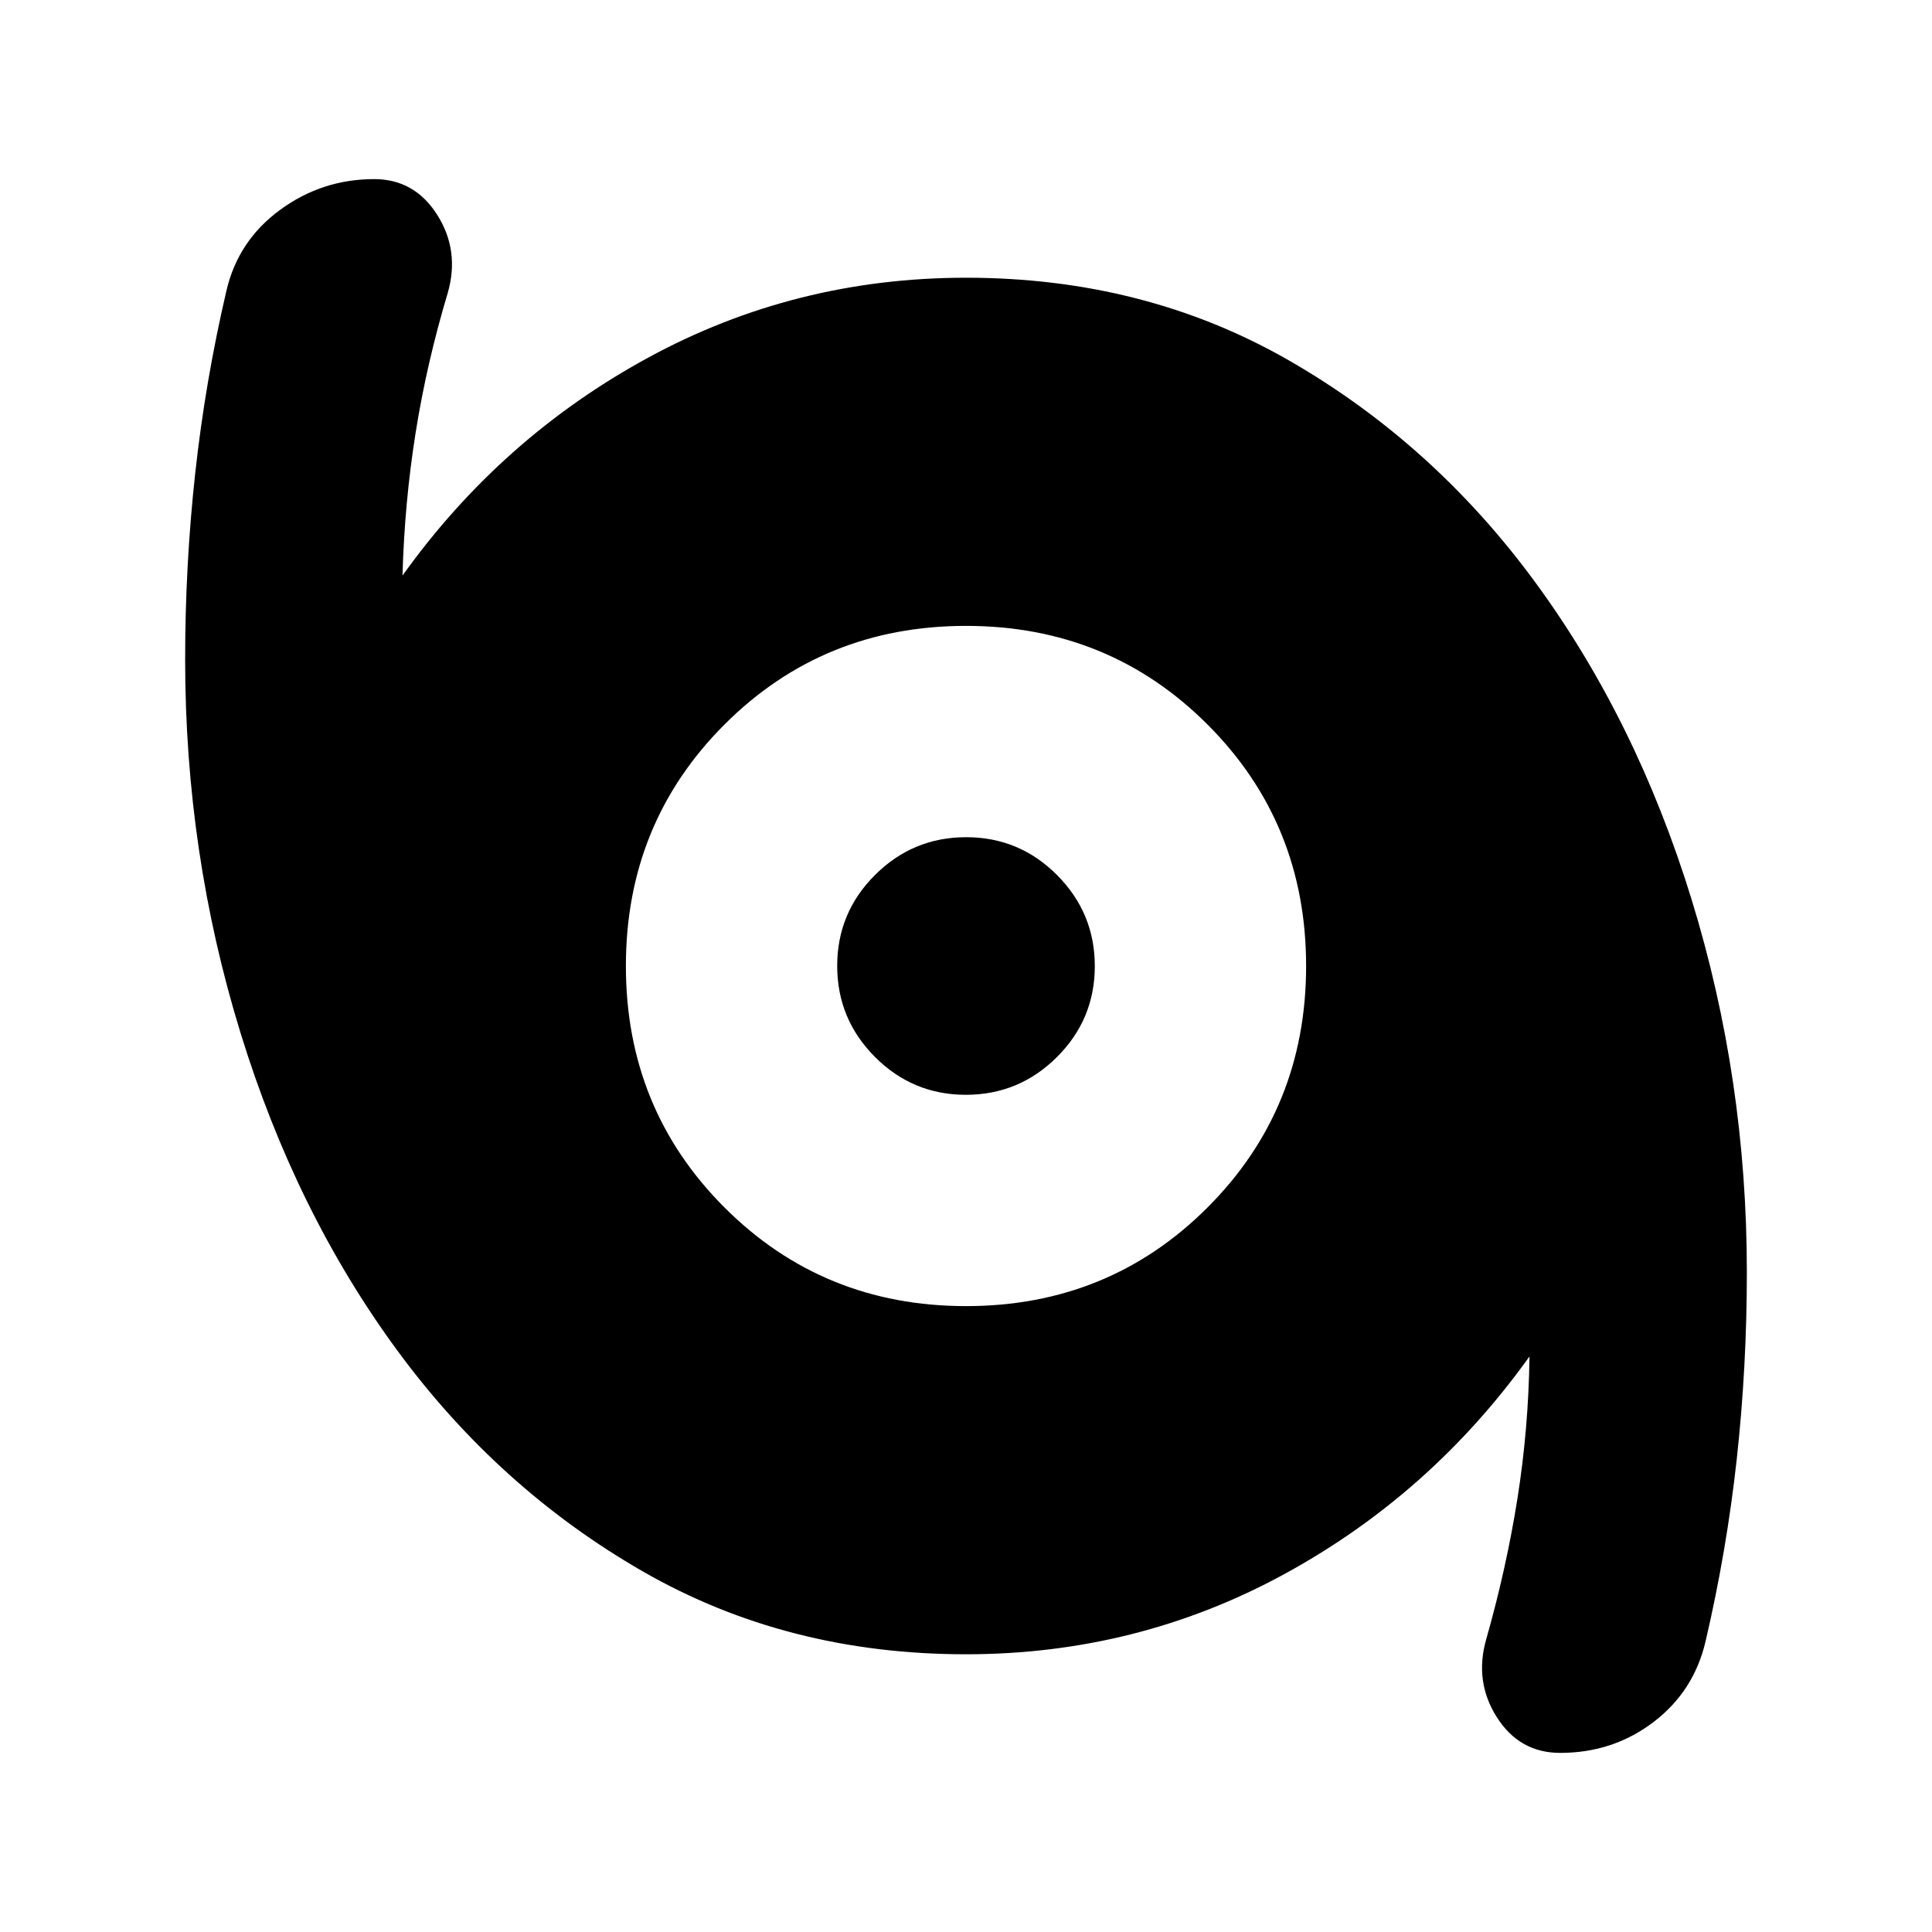 <svg xmlns="http://www.w3.org/2000/svg" height="24" viewBox="0 -960 960 960" width="24"><path d="M775.27-89q-20.27 0-31.52-17.75t-5.25-38.75q10-35.16 15.5-69.83t6-70.67q-49 68.5-122 108.25T480-138q-88.91 0-160.45-41.09Q248-220.18 197.5-288.84t-78-157.96Q92-536.09 92-632.18q0-47.01 5-92.66 5-45.66 15.5-90.66 5.79-24.9 26.64-40.2Q160-871 185.93-871q20.07 0 31.32 17.75t5.25 38.75q-10.5 35-16 69.67Q201-710.17 200-674q49-68.5 122-108.25T480-822q88.91 0 160.45 41.09Q712-739.82 762.5-671.16t78 157.96Q868-423.91 868-327.82q0 47.01-5 92.66-5 45.66-15.5 90.66-5.79 24.9-25.91 40.2Q801.46-89 775.27-89ZM480-311q71 0 120-49t49-120q0-71-49-120t-120-49q-71 0-120 49t-49 120q0 71 49 120t120 49Zm-.07-105q-26.43 0-45.18-18.82T416-480.07q0-26.43 18.82-45.18T480.07-544q26.43 0 45.18 18.82T544-479.93q0 26.43-18.82 45.18T479.93-416Z"/></svg>